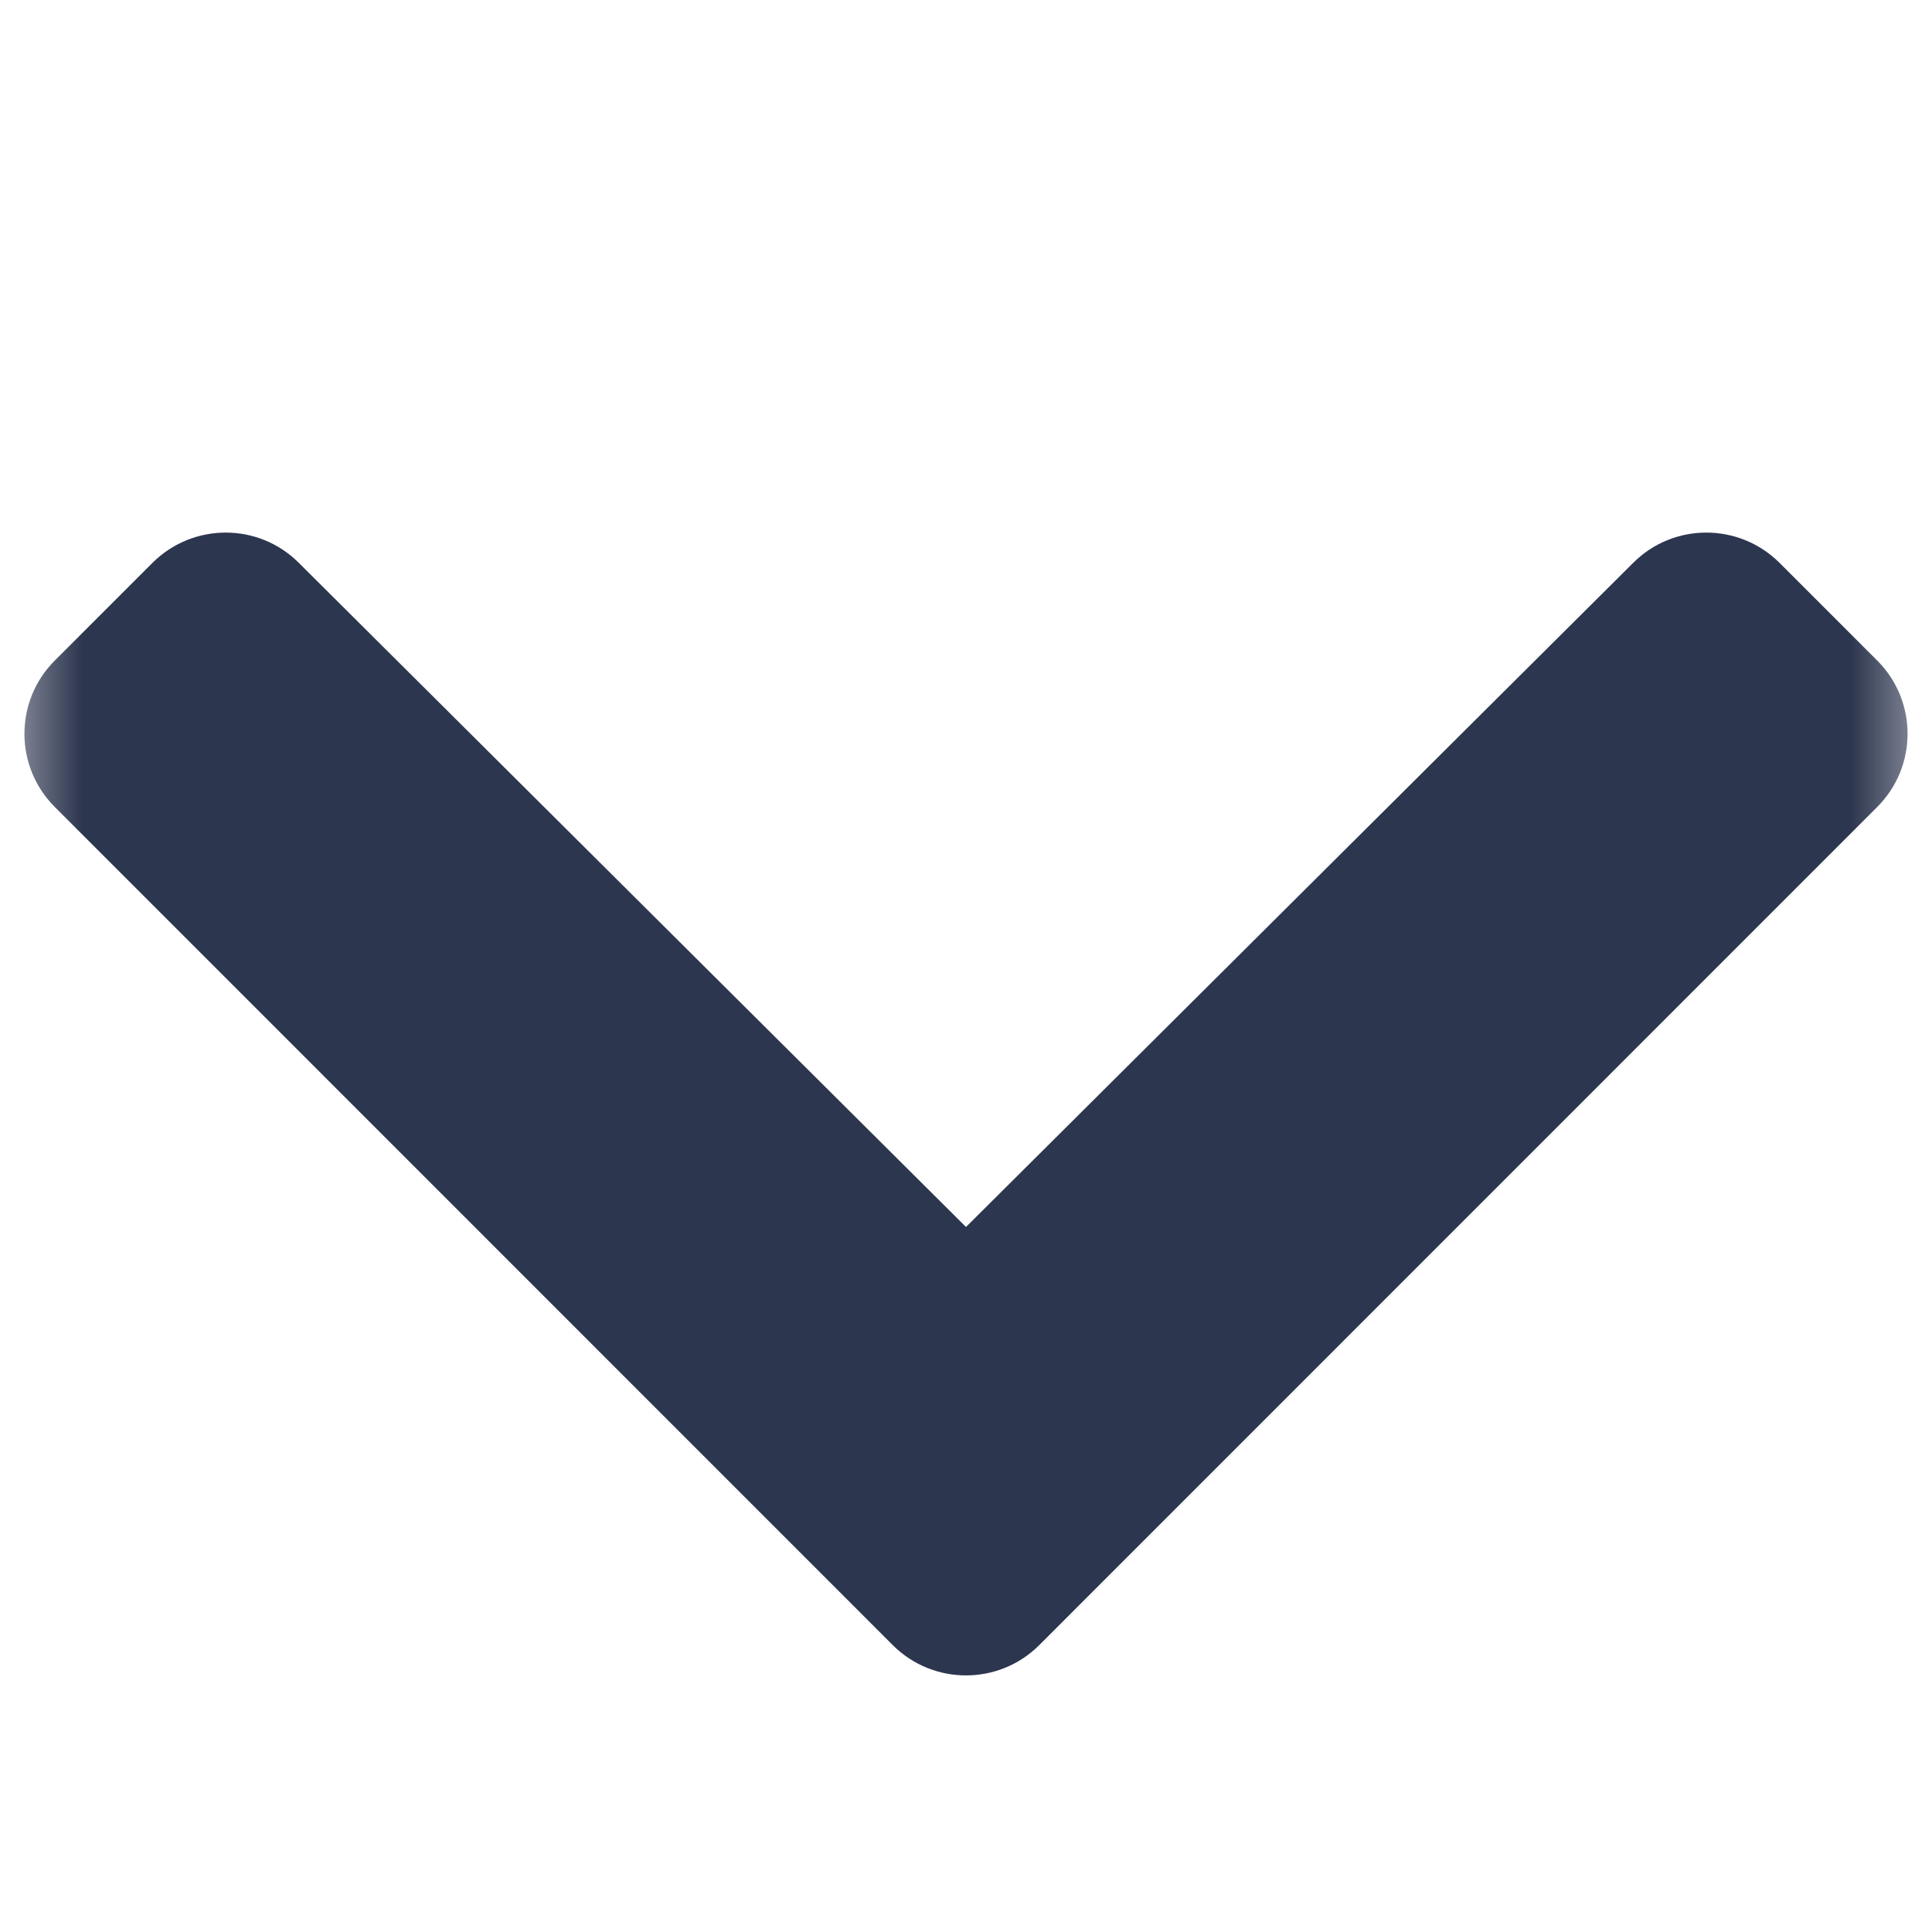 <svg width="12" height="12" viewBox="0 0 12 12" fill="none" xmlns="http://www.w3.org/2000/svg">
<mask id="mask0_12778_16032" style="mask-type:alpha" maskUnits="userSpaceOnUse" x="0" y="0" width="12" height="12">
<rect width="12" height="12" fill="white"/>
</mask>
<g mask="url(#mask0_12778_16032)">
<path d="M5.545 10.218L0.34 5.012C0.089 4.761 0.089 4.354 0.34 4.103L0.947 3.496C1.198 3.246 1.604 3.245 1.855 3.495L6 7.621L10.145 3.495C10.396 3.245 10.802 3.246 11.053 3.496L11.66 4.103C11.911 4.354 11.911 4.761 11.66 5.012L6.455 10.218C6.204 10.469 5.796 10.469 5.545 10.218Z" fill="#2D364F"/>
</g>
</svg>
